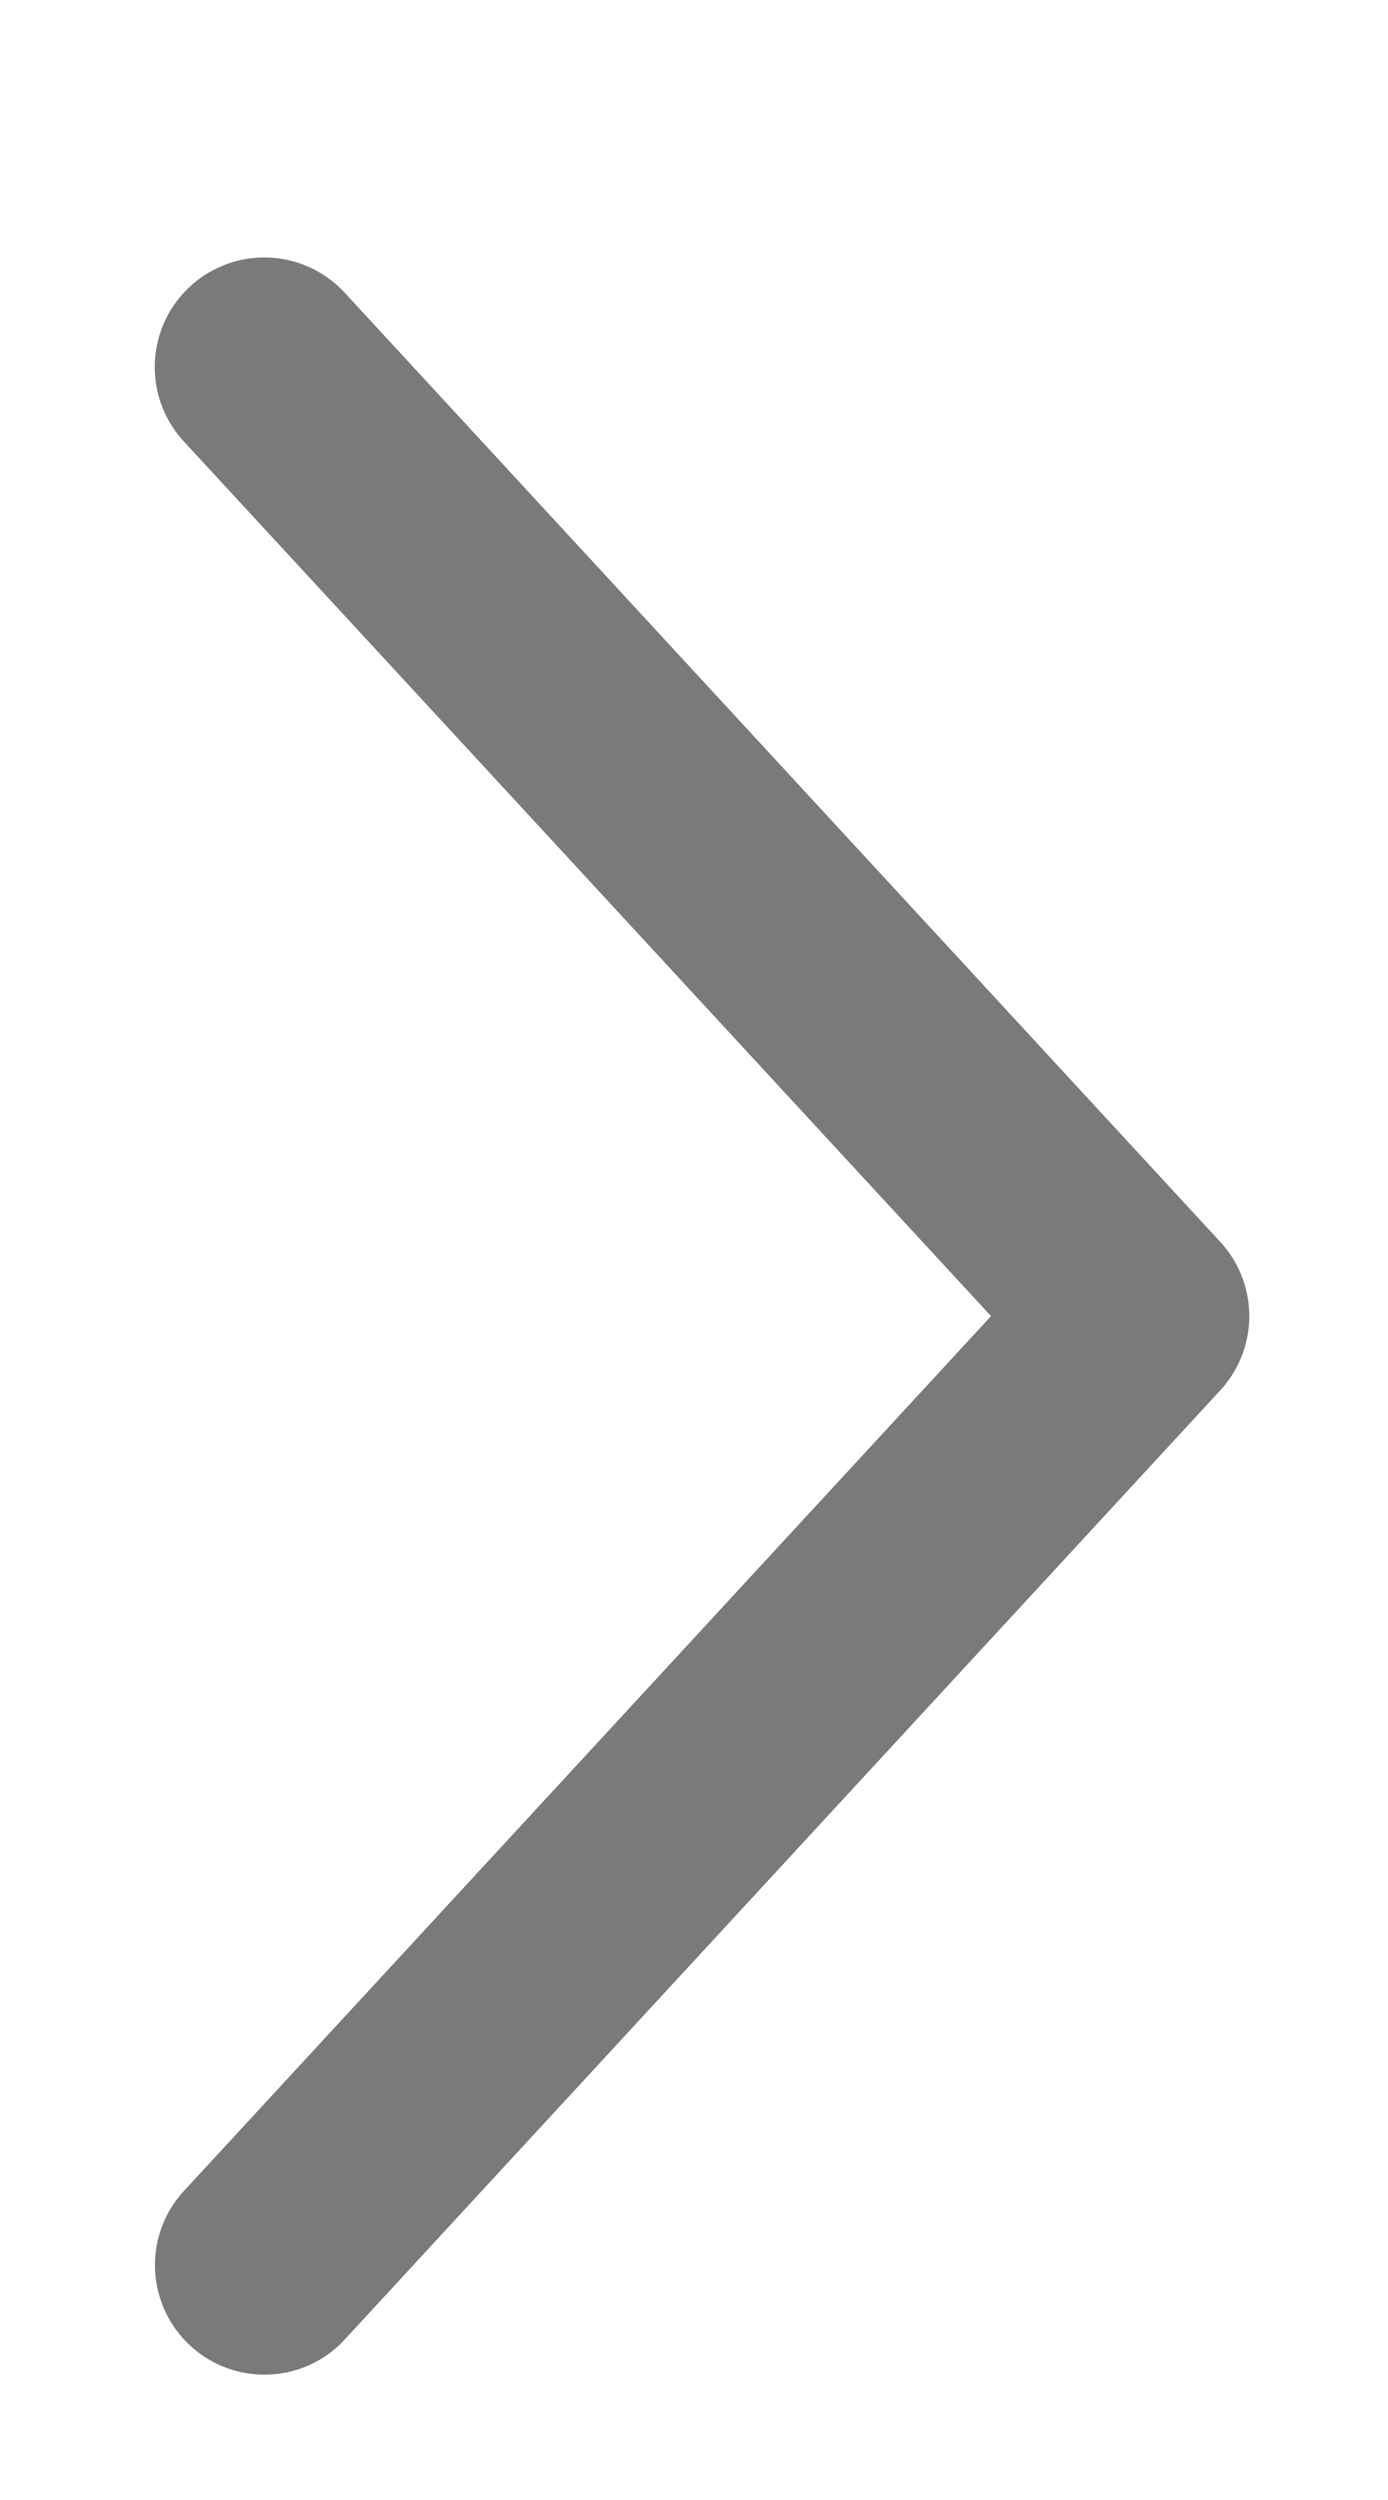 <svg width="5" height="9" fill="none" xmlns="http://www.w3.org/2000/svg"><path fill-rule="evenodd" clip-rule="evenodd" d="M.685 8.444c.16.148.41.138.557-.022l3.154-3.417a.394.394 0 0 0 0-.534L1.242 1.054a.394.394 0 0 0-.58.535L3.57 4.738.662 7.888a.394.394 0 0 0 .023.556Z" fill="#7A7A7A"/></svg>